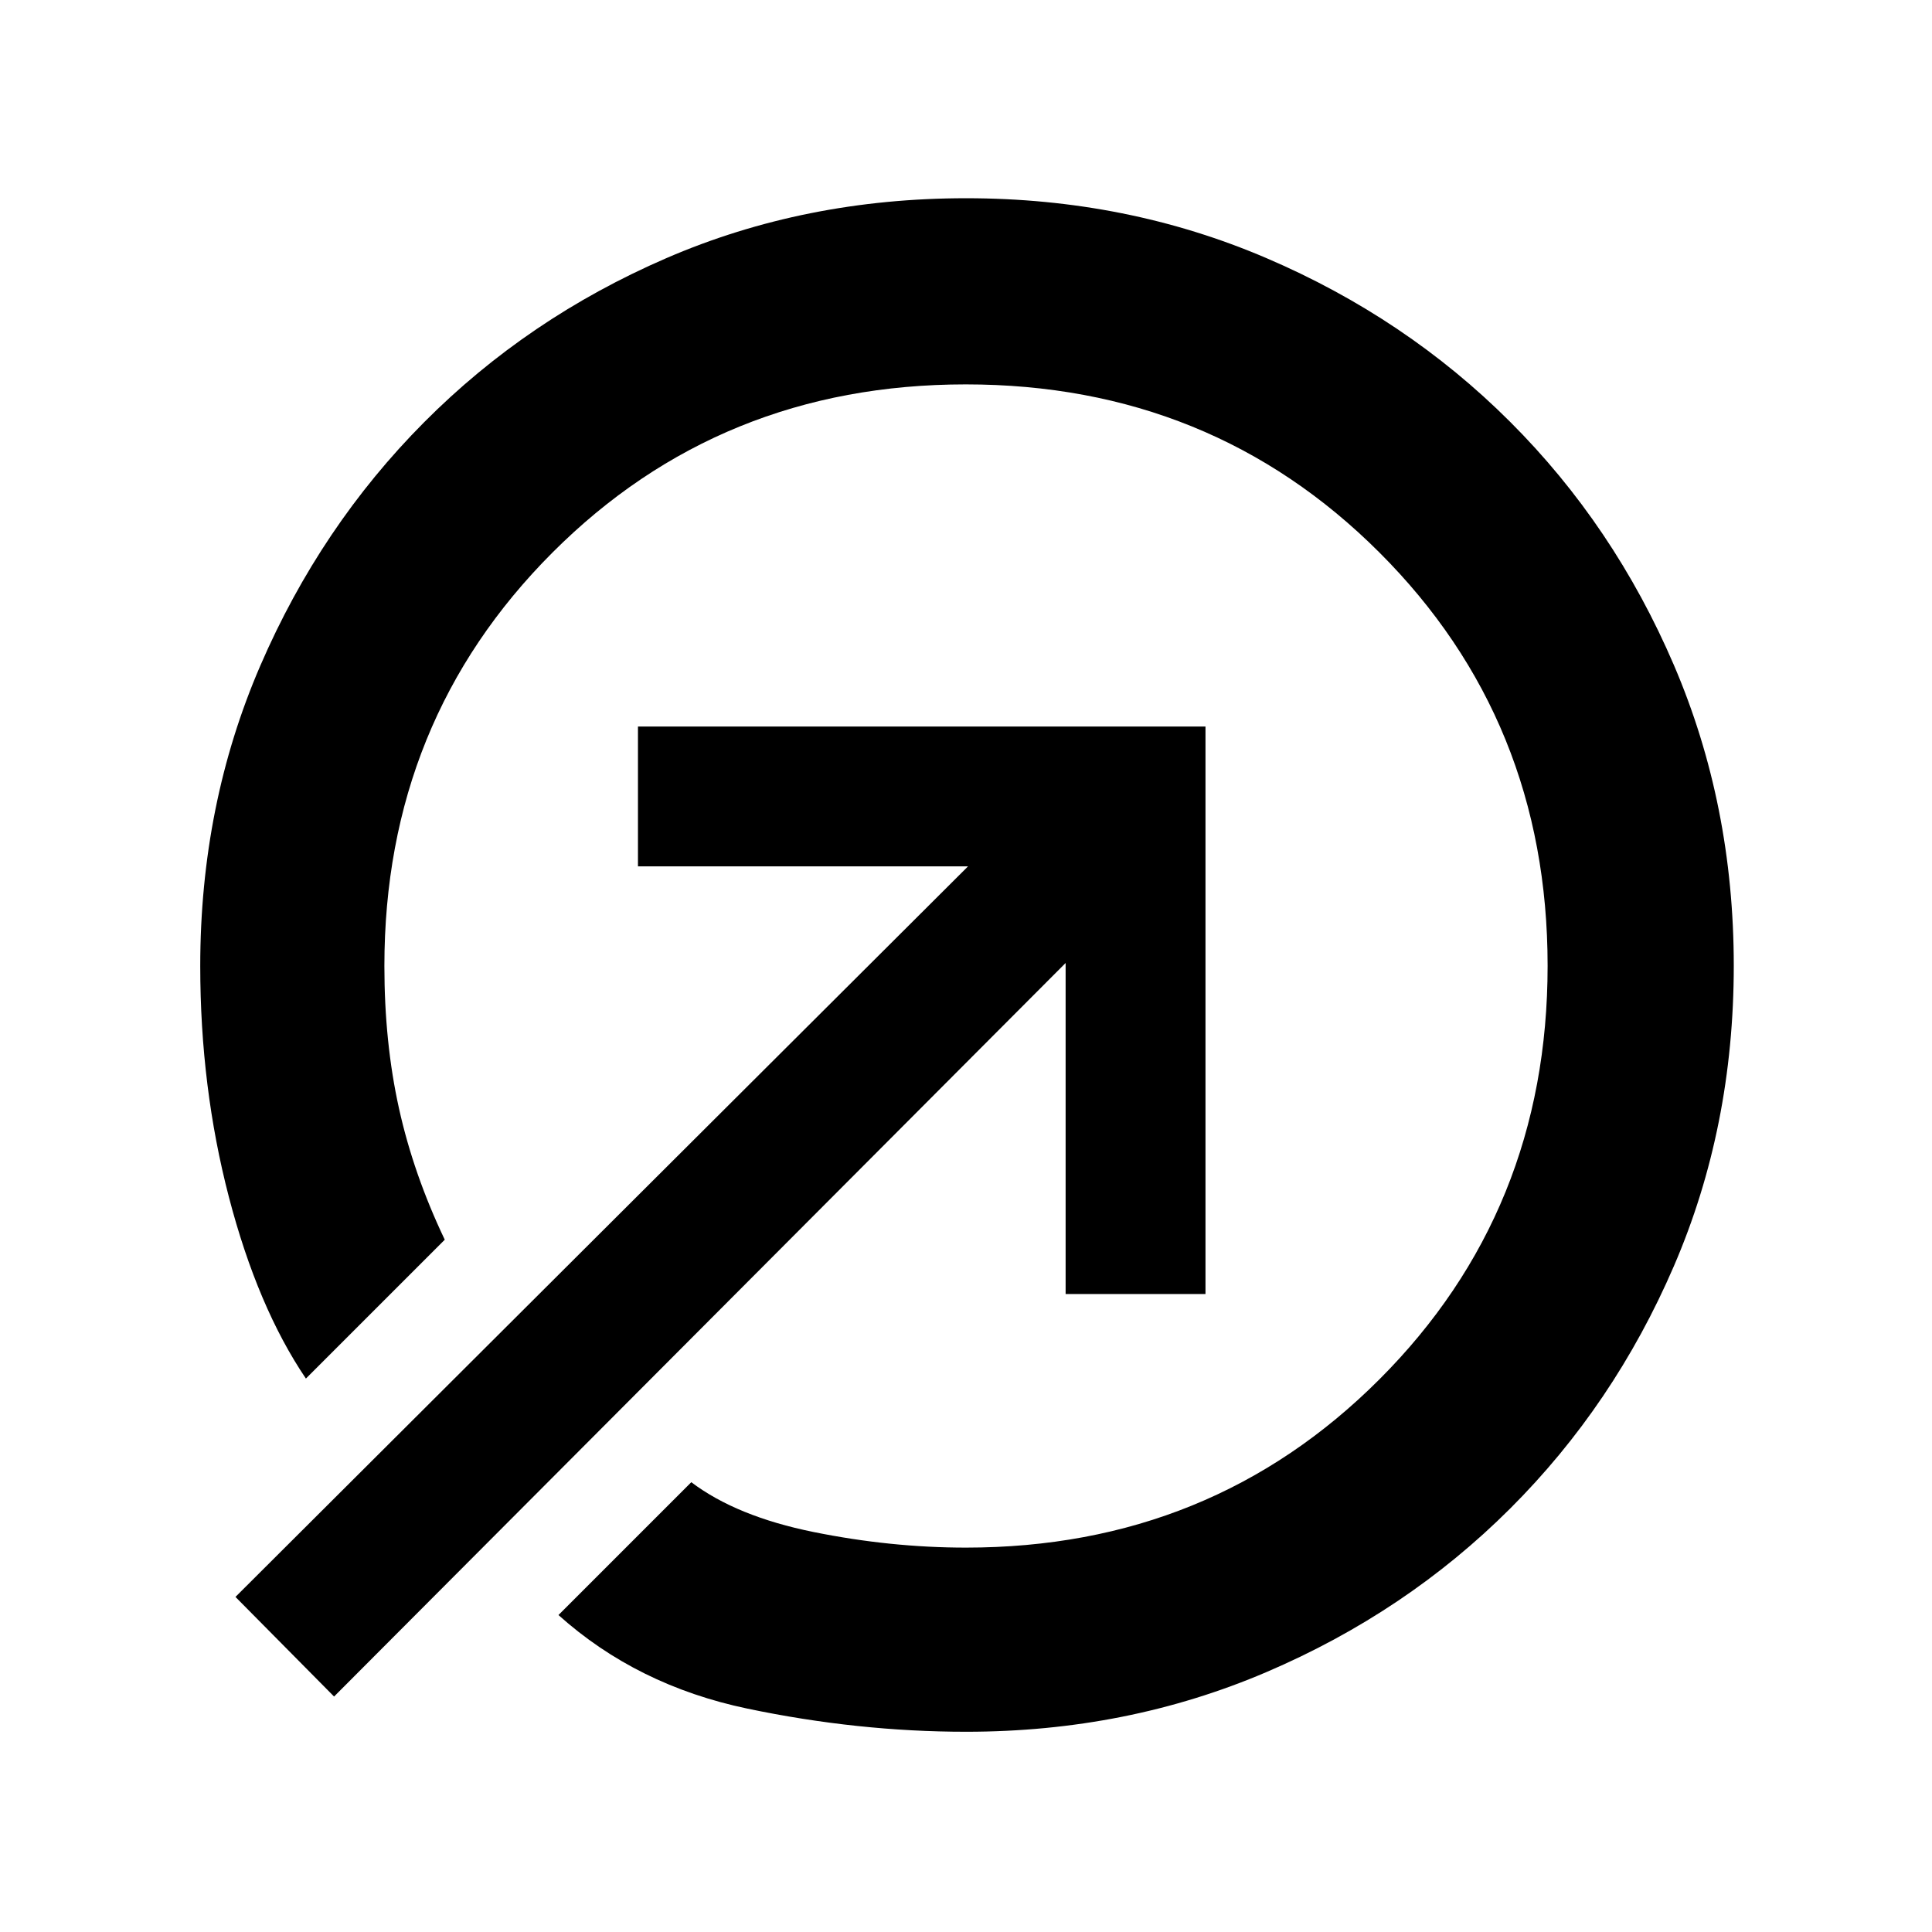 <svg xmlns="http://www.w3.org/2000/svg" height="48" viewBox="0 -960 960 960" width="48"><path d="M480.1-861.5q79.67 0 149.1 29.72 69.43 29.72 121.12 81.33 51.69 51.6 81.44 120.95 29.74 69.36 29.74 149.36 0 80.29-29.75 149.25-29.74 68.97-81.38 120.5t-121.01 81.21Q560-99.5 480.11-99.5q-53.87 0-108.74-11.5t-93.87-46.5l66-66q22.5 17 60.76 24.75Q442.53-191 480-191q121.84 0 205.42-83.61Q769-358.22 769-480.11T685.39-685.5Q601.78-769 479.89-769T274.5-685.42Q191-601.84 191-480q0 37.97 7.25 70.74Q205.5-376.5 221-344l-69 69q-24-35.5-38.25-90.14Q99.5-419.79 99.5-480q0-80.2 29.89-149.33 29.9-69.14 81.35-120.86 51.46-51.73 120.32-81.52 68.87-29.79 149.04-29.79ZM529.5-317v-164.5L166-117l-49-49.5 364-363H317V-599h282v282h-69.5Z"/></svg>